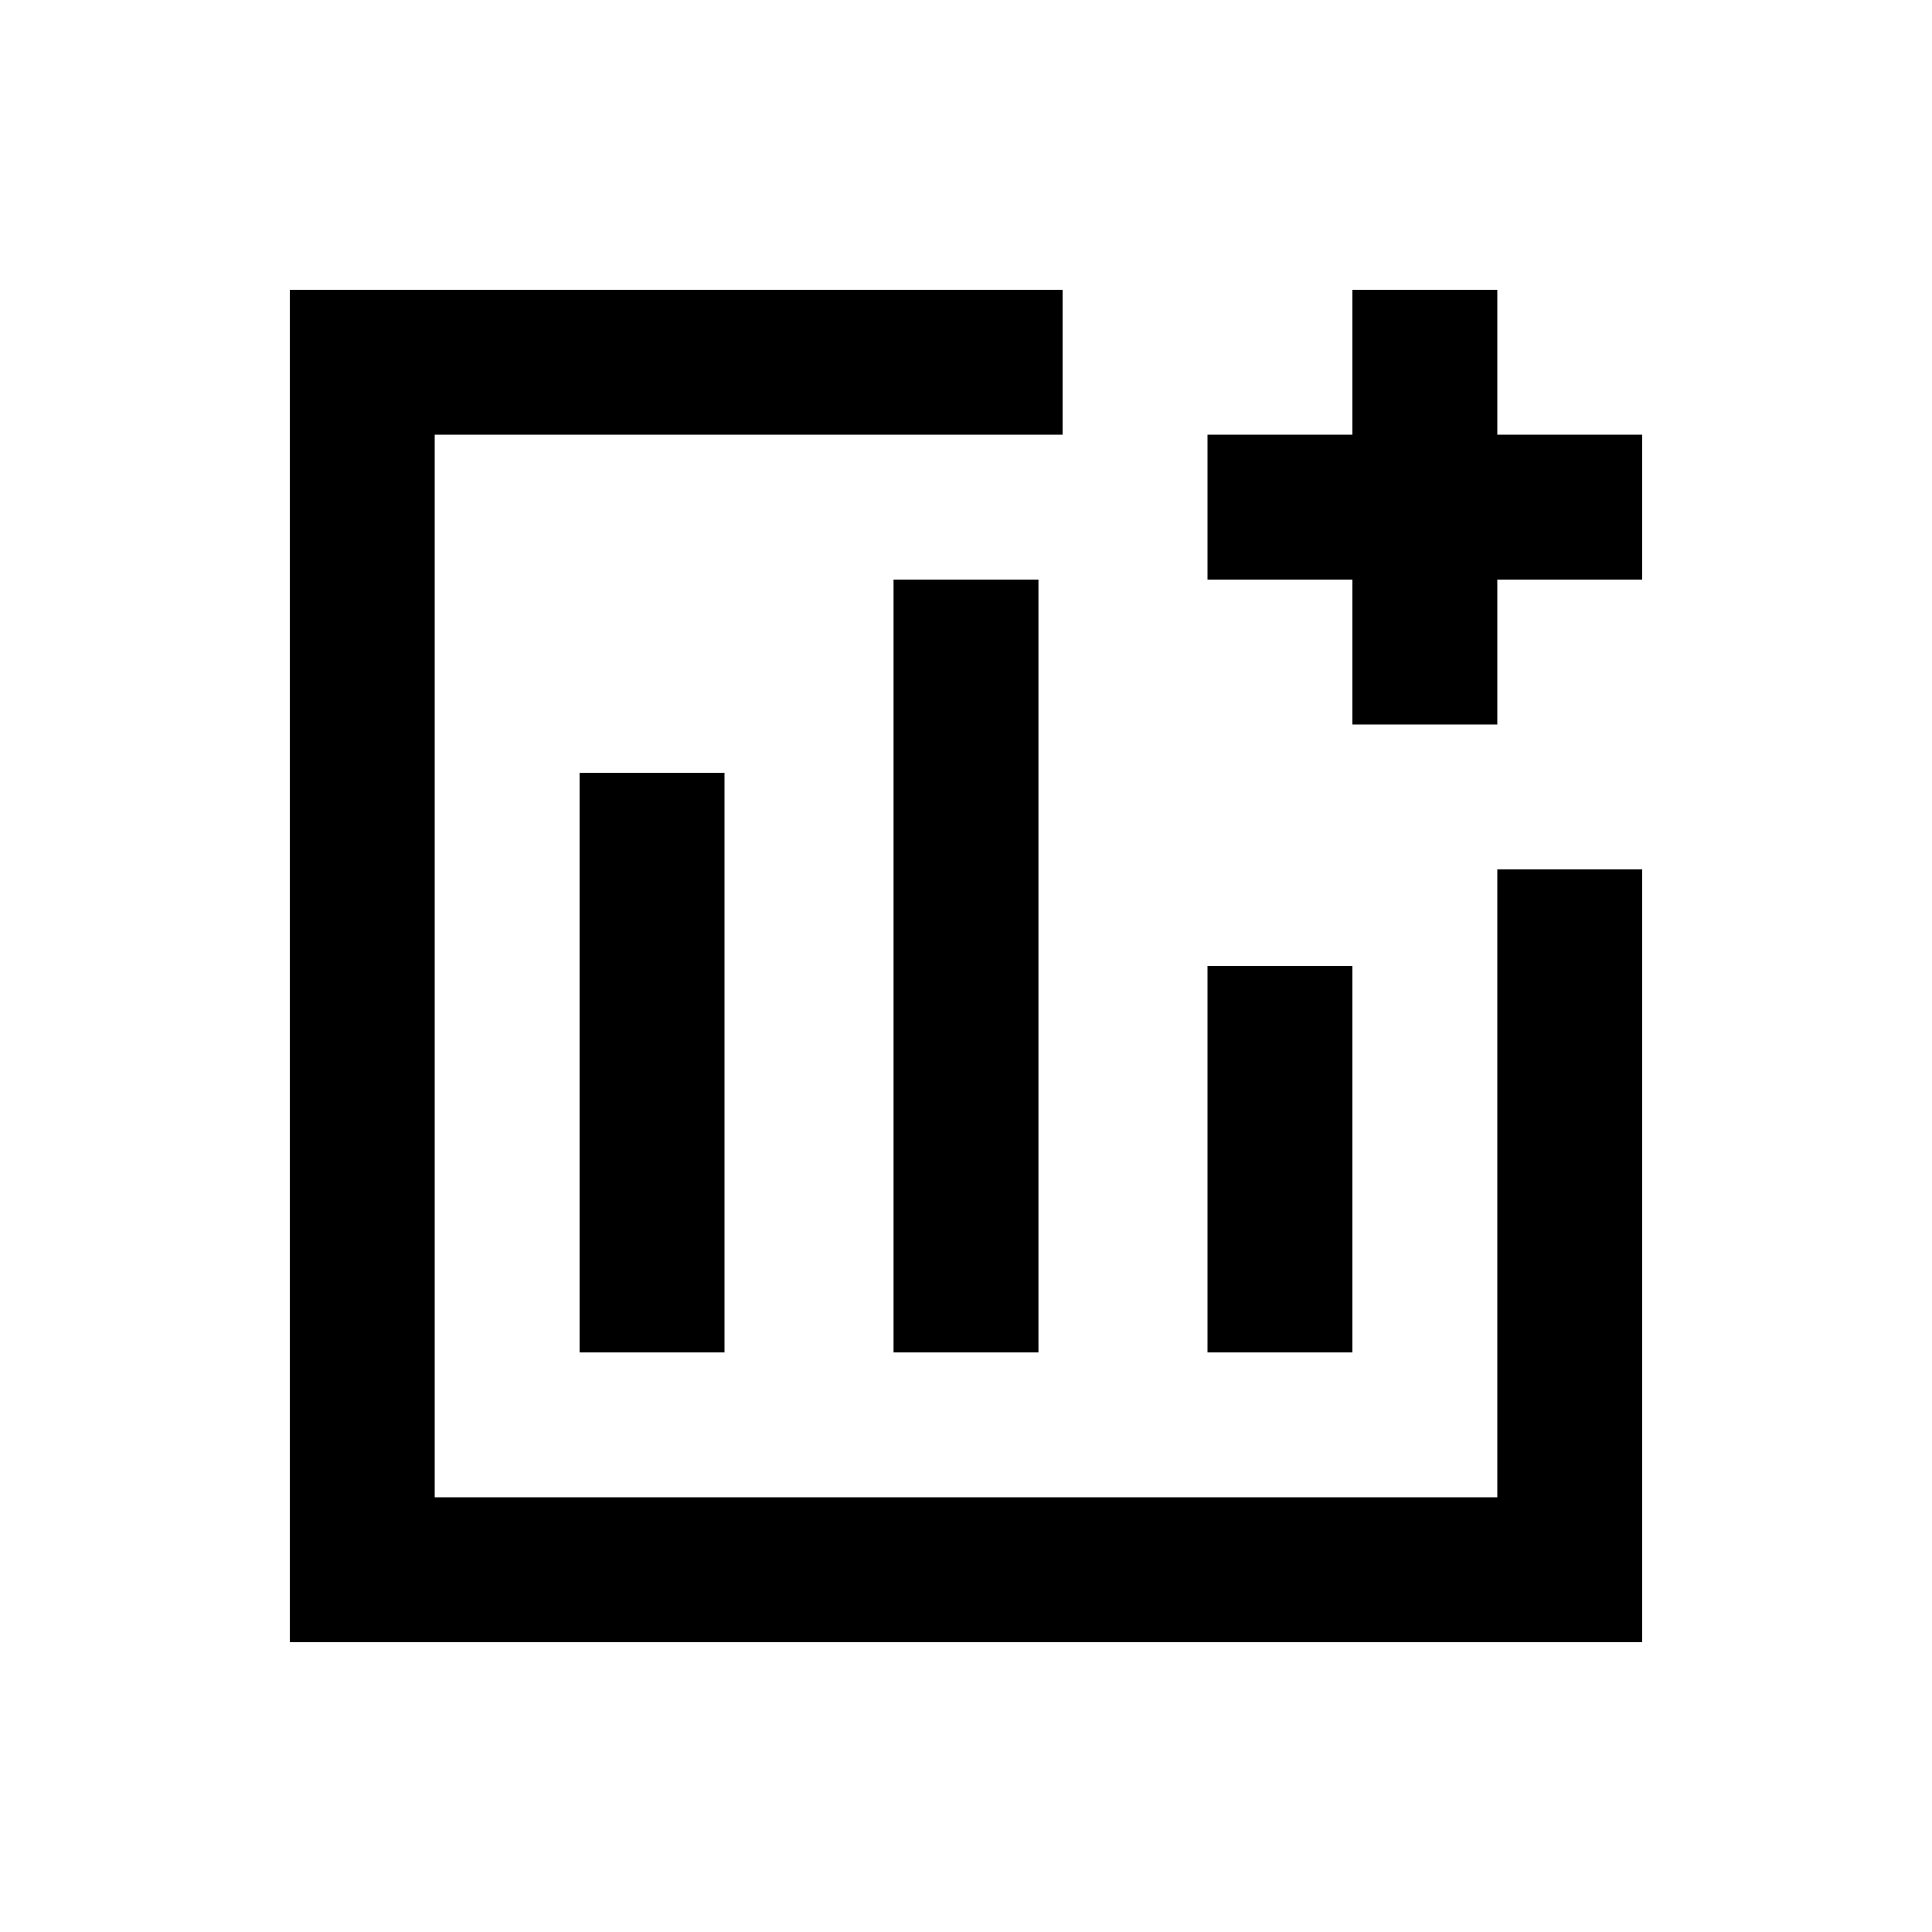 <svg xmlns="http://www.w3.org/2000/svg" height="20" viewBox="0 -960 960 960" width="20"><path d="M288-288h72v-288h-72v288Zm156 0h72v-384h-72v384Zm156 0h72v-192h-72v192ZM144-144v-672h384v72H216v528h528v-312h72v384H144Zm528-456v-72h-72v-72h72v-72h72v72h72v72h-72v72h-72ZM480-480Z"/></svg>